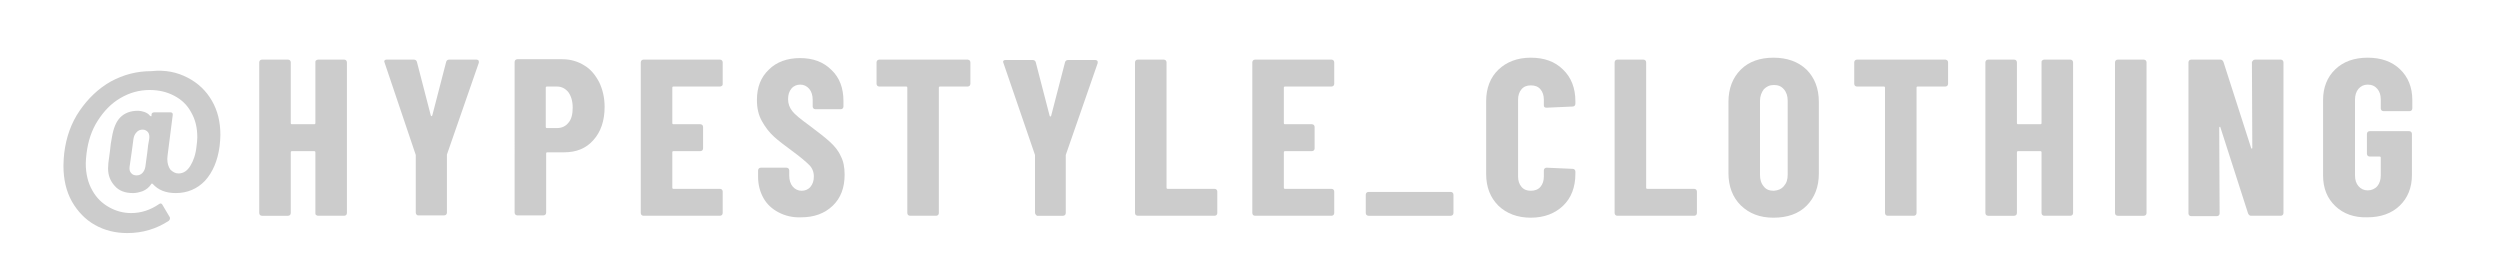 <?xml version="1.0" encoding="utf-8"?>
<!-- Generator: Adobe Illustrator 24.3.0, SVG Export Plug-In . SVG Version: 6.00 Build 0)  -->
<svg version="1.1" id="Layer_1" xmlns="http://www.w3.org/2000/svg" xmlns:xlink="http://www.w3.org/1999/xlink" x="0px" y="0px"
	 viewBox="0 0 650 70" style="enable-background:new 0 0 650 70;" xml:space="preserve">
<style type="text/css">
	.st0{fill:none;}
	.st1{enable-background:new    ;}
	.st2{fill:#CCCCCC;}
</style>
<g id="backgroundrect">
	<rect class="st0" width="650" height="70"/>
</g>
<g>
	<g class="st1">
		<path class="st2" d="M48.8,20.2c2.7,1.4,4.8,3.4,6.3,6s2.2,5.5,2.2,8.9c0,0.9-0.1,1.9-0.2,2.9c-0.5,3.8-1.8,6.8-3.8,9
			c-2,2.1-4.6,3.2-7.6,3.2c-2.6,0-4.6-0.8-6-2.4c-0.2-0.1-0.3-0.1-0.4,0.1c-0.6,0.9-1.3,1.4-2.2,1.8c-0.9,0.3-1.7,0.5-2.5,0.5
			c-2.1,0-3.7-0.6-4.8-1.9c-1.1-1.2-1.7-2.7-1.7-4.5c0-0.8,0.1-1.9,0.3-3.1l0.2-1.5c0.1-1.3,0.3-2.5,0.5-3.5
			c0.4-2.4,1.1-4.1,2.2-5.2c1.1-1.1,2.6-1.7,4.6-1.7c0.5,0,1,0.1,1.6,0.3s1.1,0.5,1.5,1c0.3,0.2,0.4,0.2,0.4-0.1v-0.2
			c0-0.4,0.3-0.6,0.8-0.6h4.1c0.5,0,0.7,0.3,0.6,0.8l-1.3,10.2c0,0.3-0.1,0.6-0.1,1.1c0,1.2,0.3,2.1,0.8,2.8c0.6,0.6,1.3,1,2.1,1
			c1.3,0,2.3-0.7,3.1-2s1.4-3,1.6-5.1c0.1-0.8,0.2-1.6,0.2-2.3c0-2.5-0.5-4.6-1.6-6.5c-1-1.9-2.5-3.3-4.4-4.3s-4-1.5-6.4-1.5
			c-2.7,0-5.2,0.7-7.6,2.1s-4.3,3.4-5.9,5.9s-2.5,5.3-2.9,8.5c-0.1,0.9-0.2,1.8-0.2,2.6c0,2.7,0.6,5.1,1.7,7c1.1,2,2.6,3.4,4.4,4.4
			s3.7,1.5,5.7,1.5c2.6,0,5-0.8,7.2-2.3c0.2-0.1,0.3-0.2,0.4-0.2c0.2,0,0.4,0.1,0.5,0.3l1.9,3.2c0.1,0.1,0.1,0.2,0.1,0.4
			s-0.1,0.4-0.3,0.6c-3.2,2.1-6.8,3.2-10.8,3.2c-3.1,0-5.9-0.7-8.4-2.1c-2.5-1.4-4.5-3.5-6-6.1c-1.5-2.7-2.2-5.8-2.2-9.3
			c0-1.2,0.1-2.3,0.2-3.3c0.5-4.1,1.8-7.8,4-11s4.9-5.8,8.1-7.6c3.3-1.8,6.8-2.7,10.5-2.7C43.1,18.1,46.1,18.8,48.8,20.2z M37,45
			c0.4-0.4,0.7-1,0.8-1.7l0.5-3.7c0.1-1.3,0.3-2.5,0.5-3.5c0.1-0.7,0-1.3-0.3-1.7s-0.8-0.7-1.4-0.7c-0.6,0-1.2,0.2-1.6,0.7
			c-0.4,0.4-0.7,1-0.8,1.7c-0.3,2-0.4,3.3-0.5,3.7l-0.5,3.5c-0.1,0.7,0,1.3,0.4,1.7c0.3,0.4,0.8,0.6,1.4,0.6
			C36.1,45.6,36.6,45.4,37,45z"/>
		<path class="st2" d="M82.2,15.7c0.1-0.1,0.3-0.2,0.5-0.2h6.8c0.2,0,0.4,0.1,0.5,0.2c0.1,0.1,0.2,0.3,0.2,0.5v39.2
			c0,0.2-0.1,0.4-0.2,0.5s-0.3,0.2-0.5,0.2h-6.8c-0.2,0-0.4-0.1-0.5-0.2C82,55.8,82,55.6,82,55.4V39.6c0-0.2-0.1-0.3-0.3-0.3h-5.8
			c-0.2,0-0.3,0.1-0.3,0.3v15.8c0,0.2-0.1,0.4-0.2,0.5s-0.3,0.2-0.5,0.2h-6.8c-0.2,0-0.4-0.1-0.5-0.2c-0.1-0.1-0.2-0.3-0.2-0.5V16.2
			c0-0.2,0.1-0.4,0.2-0.5s0.3-0.2,0.5-0.2h6.8c0.2,0,0.4,0.1,0.5,0.2c0.1,0.1,0.2,0.3,0.2,0.5V32c0,0.2,0.1,0.3,0.3,0.3h5.8
			c0.2,0,0.3-0.1,0.3-0.3V16.2C82,16,82,15.8,82.2,15.7z"/>
		<path class="st2" d="M108.3,55.8c-0.1-0.1-0.2-0.3-0.2-0.5v-15L108,40l-8-23.7c0-0.1-0.1-0.2-0.1-0.3c0-0.3,0.2-0.5,0.6-0.5h7.1
			c0.4,0,0.7,0.2,0.8,0.6L112,30c0,0.1,0.1,0.2,0.2,0.2s0.1-0.1,0.2-0.2l3.6-13.9c0.1-0.4,0.4-0.6,0.8-0.6h7.1
			c0.2,0,0.4,0.1,0.5,0.2c0.1,0.1,0.1,0.3,0.1,0.6l-8.2,23.6l-0.1,0.3v15.1c0,0.2-0.1,0.4-0.2,0.5s-0.3,0.2-0.5,0.2h-6.8
			C108.6,56,108.5,56,108.3,55.8z"/>
		<path class="st2" d="M151.9,17c1.7,1,2.9,2.5,3.9,4.4c0.9,1.9,1.4,4,1.4,6.4c0,3.6-1,6.5-2.9,8.6c-1.9,2.2-4.5,3.2-7.6,3.2h-4.4
			c-0.2,0-0.3,0.1-0.3,0.3v15.4c0,0.2-0.1,0.4-0.2,0.5c-0.1,0.1-0.3,0.2-0.5,0.2h-6.8c-0.2,0-0.4-0.1-0.5-0.2
			c-0.1-0.1-0.2-0.3-0.2-0.5V16.1c0-0.2,0.1-0.4,0.2-0.5c0.1-0.1,0.3-0.2,0.5-0.2h11.7C148.4,15.4,150.3,16,151.9,17z M147.8,31.9
			c0.8-0.9,1.1-2.3,1.1-3.9c0-1.7-0.4-3-1.1-4c-0.8-1-1.8-1.5-3-1.5h-2.6c-0.2,0-0.3,0.1-0.3,0.3V33c0,0.2,0.1,0.3,0.3,0.3h2.6
			C146.1,33.3,147.1,32.8,147.8,31.9z"/>
		<path class="st2" d="M187.7,22.3c-0.1,0.1-0.3,0.2-0.5,0.2h-12.1c-0.2,0-0.3,0.1-0.3,0.3V32c0,0.2,0.1,0.3,0.3,0.3h7
			c0.2,0,0.4,0.1,0.5,0.2c0.1,0.1,0.2,0.3,0.2,0.5v5.6c0,0.2-0.1,0.4-0.2,0.5c-0.1,0.1-0.3,0.2-0.5,0.2h-7c-0.2,0-0.3,0.1-0.3,0.3
			v9.2c0,0.2,0.1,0.3,0.3,0.3h12.1c0.2,0,0.4,0.1,0.5,0.2c0.1,0.1,0.2,0.3,0.2,0.5v5.6c0,0.2-0.1,0.4-0.2,0.5
			c-0.1,0.1-0.3,0.2-0.5,0.2h-19.9c-0.2,0-0.4-0.1-0.5-0.2c-0.1-0.1-0.2-0.3-0.2-0.5V16.2c0-0.2,0.1-0.4,0.2-0.5
			c0.1-0.1,0.3-0.2,0.5-0.2h19.9c0.2,0,0.4,0.1,0.5,0.2c0.1,0.1,0.2,0.3,0.2,0.5v5.6C187.9,22,187.9,22.2,187.7,22.3z"/>
		<path class="st2" d="M202.4,55.2c-1.7-0.9-3-2.1-3.9-3.7c-0.9-1.6-1.4-3.5-1.4-5.5v-1.7c0-0.2,0.1-0.4,0.2-0.5
			c0.1-0.1,0.3-0.2,0.5-0.2h6.7c0.2,0,0.4,0.1,0.5,0.2c0.1,0.1,0.2,0.3,0.2,0.5v1.3c0,1.2,0.3,2.2,0.9,2.9c0.6,0.7,1.4,1.1,2.3,1.1
			c0.9,0,1.7-0.3,2.3-1s0.9-1.6,0.9-2.7c0-1.2-0.4-2.2-1.2-3s-2.3-2.1-4.5-3.7c-1.9-1.4-3.5-2.6-4.7-3.7c-1.2-1.1-2.2-2.4-3.1-4
			c-0.9-1.6-1.3-3.4-1.3-5.5c0-3.3,1-5.9,3.1-7.9c2-2,4.8-3,8.1-3c3.4,0,6.1,1,8.2,3.1c2.1,2,3.1,4.7,3.1,8.1v1.4
			c0,0.2-0.1,0.4-0.2,0.5c-0.1,0.1-0.3,0.2-0.5,0.2H212c-0.2,0-0.4-0.1-0.5-0.2s-0.2-0.3-0.2-0.5V26c0-1.2-0.3-2.2-0.9-2.9
			c-0.6-0.7-1.4-1.1-2.3-1.1c-0.9,0-1.7,0.3-2.3,1s-0.9,1.6-0.9,2.8c0,1.2,0.4,2.2,1.1,3.1c0.7,0.9,2.2,2.1,4.4,3.7
			c2.4,1.8,4.2,3.2,5.4,4.3s2.2,2.3,2.8,3.7c0.7,1.3,1,2.9,1,4.8c0,3.4-1,6.1-3.1,8.1s-4.8,3-8.2,3
			C206.1,56.6,204.1,56.1,202.4,55.2z"/>
		<path class="st2" d="M252.1,15.7c0.1,0.1,0.2,0.3,0.2,0.5v5.6c0,0.2-0.1,0.4-0.2,0.5c-0.1,0.1-0.3,0.2-0.5,0.2h-7.2
			c-0.2,0-0.3,0.1-0.3,0.3v32.6c0,0.2-0.1,0.4-0.2,0.5c-0.1,0.1-0.3,0.2-0.5,0.2h-6.8c-0.2,0-0.4-0.1-0.5-0.2
			c-0.1-0.1-0.2-0.3-0.2-0.5V22.8c0-0.2-0.1-0.3-0.3-0.3h-7c-0.2,0-0.4-0.1-0.5-0.2s-0.2-0.3-0.2-0.5v-5.6c0-0.2,0.1-0.4,0.2-0.5
			c0.1-0.1,0.3-0.2,0.5-0.2h23C251.8,15.5,251.9,15.6,252.1,15.7z"/>
		<path class="st2" d="M269.3,55.8c-0.1-0.1-0.2-0.3-0.2-0.5v-15L269,40l-8.1-23.6c0-0.1-0.1-0.2-0.1-0.3c0-0.3,0.2-0.5,0.6-0.5h7.1
			c0.4,0,0.7,0.2,0.8,0.6l3.6,13.9c0,0.1,0.1,0.2,0.2,0.2s0.1-0.1,0.2-0.2l3.6-13.9c0.1-0.4,0.4-0.6,0.8-0.6h7.1
			c0.2,0,0.4,0.1,0.5,0.2c0.1,0.1,0.1,0.3,0.1,0.6L277.2,40l-0.1,0.3v15.1c0,0.2-0.1,0.4-0.2,0.5s-0.3,0.2-0.5,0.2h-6.8
			C269.6,56,269.4,56,269.3,55.8z"/>
		<path class="st2" d="M295.3,55.9c-0.1-0.1-0.2-0.3-0.2-0.5V16.2c0-0.2,0.1-0.4,0.2-0.5s0.3-0.2,0.5-0.2h6.8c0.2,0,0.4,0.1,0.5,0.2
			c0.1,0.1,0.2,0.3,0.2,0.5v32.6c0,0.2,0.1,0.3,0.3,0.3h12.2c0.2,0,0.4,0.1,0.5,0.2c0.1,0.1,0.2,0.3,0.2,0.5v5.6
			c0,0.2-0.1,0.4-0.2,0.5s-0.3,0.2-0.5,0.2h-20C295.6,56.1,295.5,56,295.3,55.9z"/>
		<path class="st2" d="M346.7,22.3c-0.1,0.1-0.3,0.2-0.5,0.2h-12.1c-0.2,0-0.3,0.1-0.3,0.3V32c0,0.2,0.1,0.3,0.3,0.3h7
			c0.2,0,0.4,0.1,0.5,0.2c0.1,0.1,0.2,0.3,0.2,0.5v5.6c0,0.2-0.1,0.4-0.2,0.5s-0.3,0.2-0.5,0.2h-7c-0.2,0-0.3,0.1-0.3,0.3v9.2
			c0,0.2,0.1,0.3,0.3,0.3h12.1c0.2,0,0.4,0.1,0.5,0.2c0.1,0.1,0.2,0.3,0.2,0.5v5.6c0,0.2-0.1,0.4-0.2,0.5s-0.3,0.2-0.5,0.2h-19.9
			c-0.2,0-0.4-0.1-0.5-0.2c-0.1-0.1-0.2-0.3-0.2-0.5V16.2c0-0.2,0.1-0.4,0.2-0.5s0.3-0.2,0.5-0.2h19.9c0.2,0,0.4,0.1,0.5,0.2
			c0.1,0.1,0.2,0.3,0.2,0.5v5.6C346.9,22,346.8,22.2,346.7,22.3z"/>
		<path class="st2" d="M355.3,55.9c-0.1-0.1-0.2-0.3-0.2-0.5v-4.8c0-0.2,0.1-0.4,0.2-0.5s0.3-0.2,0.5-0.2h21.4
			c0.2,0,0.4,0.1,0.5,0.2c0.1,0.1,0.2,0.3,0.2,0.5v4.8c0,0.2-0.1,0.4-0.2,0.5s-0.3,0.2-0.5,0.2h-21.4
			C355.6,56.1,355.4,56,355.3,55.9z"/>
		<path class="st2" d="M389.6,53.5c-2.1-2.1-3.2-4.8-3.2-8.3V26.3c0-3.4,1.1-6.2,3.2-8.2s4.9-3.1,8.4-3.1s6.3,1,8.4,3.1
			c2.1,2,3.2,4.8,3.2,8.2V27c0,0.2-0.1,0.4-0.2,0.5s-0.3,0.2-0.5,0.2l-6.8,0.3c-0.5,0-0.7-0.2-0.7-0.6v-1.5c0-1.1-0.3-2-0.9-2.7
			s-1.4-1-2.5-1c-1,0-1.8,0.3-2.4,1s-0.9,1.6-0.9,2.7v20c0,1.1,0.3,2,0.9,2.7s1.4,1,2.4,1s1.9-0.3,2.5-1s0.9-1.6,0.9-2.7v-1.6
			c0-0.2,0.1-0.4,0.2-0.5s0.3-0.2,0.5-0.2l6.8,0.3c0.2,0,0.4,0.1,0.5,0.2c0.1,0.1,0.2,0.3,0.2,0.5v0.6c0,3.5-1.1,6.3-3.2,8.3
			s-4.9,3.1-8.4,3.1S391.7,55.5,389.6,53.5z"/>
		<path class="st2" d="M420,55.9c-0.1-0.1-0.2-0.3-0.2-0.5V16.2c0-0.2,0.1-0.4,0.2-0.5s0.3-0.2,0.5-0.2h6.8c0.2,0,0.4,0.1,0.5,0.2
			c0.1,0.1,0.2,0.3,0.2,0.5v32.6c0,0.2,0.1,0.3,0.3,0.3h12.2c0.2,0,0.4,0.1,0.5,0.2c0.1,0.1,0.2,0.3,0.2,0.5v5.6
			c0,0.2-0.1,0.4-0.2,0.5s-0.3,0.2-0.5,0.2h-20C420.3,56.1,420.1,56,420,55.9z"/>
		<path class="st2" d="M452.6,53.4c-2.1-2.1-3.2-4.9-3.2-8.4V26.5c0-3.5,1.1-6.3,3.2-8.4s5-3.1,8.5-3.1s6.4,1,8.6,3.1
			c2.1,2.1,3.2,4.9,3.2,8.4v18.6c0,3.5-1.1,6.3-3.2,8.4c-2.1,2.1-5,3.1-8.6,3.1S454.8,55.5,452.6,53.4z M463.8,48.4
			c0.7-0.8,1-1.7,1-3V26.2c0-1.2-0.3-2.2-1-3s-1.5-1.1-2.6-1.1s-1.9,0.4-2.6,1.1c-0.6,0.8-1,1.8-1,3v19.3c0,1.2,0.3,2.2,1,3
			c0.6,0.8,1.5,1.1,2.6,1.1C462.3,49.5,463.1,49.2,463.8,48.4z"/>
		<path class="st2" d="M506.3,15.7c0.1,0.1,0.2,0.3,0.2,0.5v5.6c0,0.2-0.1,0.4-0.2,0.5s-0.3,0.2-0.5,0.2h-7.2
			c-0.2,0-0.3,0.1-0.3,0.3v32.6c0,0.2-0.1,0.4-0.2,0.5s-0.3,0.2-0.5,0.2h-6.8c-0.2,0-0.4-0.1-0.5-0.2c-0.1-0.1-0.2-0.3-0.2-0.5V22.8
			c0-0.2-0.1-0.3-0.3-0.3h-7c-0.2,0-0.4-0.1-0.5-0.2s-0.2-0.3-0.2-0.5v-5.6c0-0.2,0.1-0.4,0.2-0.5s0.3-0.2,0.5-0.2h23
			C506,15.5,506.1,15.6,506.3,15.7z"/>
		<path class="st2" d="M531,15.7c0.1-0.1,0.3-0.2,0.5-0.2h6.8c0.2,0,0.4,0.1,0.5,0.2c0.1,0.1,0.2,0.3,0.2,0.5v39.2
			c0,0.2-0.1,0.4-0.2,0.5c-0.1,0.1-0.3,0.2-0.5,0.2h-6.8c-0.2,0-0.4-0.1-0.5-0.2c-0.1-0.1-0.2-0.3-0.2-0.5V39.6
			c0-0.2-0.1-0.3-0.3-0.3h-5.8c-0.2,0-0.3,0.1-0.3,0.3v15.8c0,0.2-0.1,0.4-0.2,0.5c-0.1,0.1-0.3,0.2-0.5,0.2h-6.8
			c-0.2,0-0.4-0.1-0.5-0.2c-0.1-0.1-0.2-0.3-0.2-0.5V16.2c0-0.2,0.1-0.4,0.2-0.5c0.1-0.1,0.3-0.2,0.5-0.2h6.8c0.2,0,0.4,0.1,0.5,0.2
			c0.1,0.1,0.2,0.3,0.2,0.5V32c0,0.2,0.1,0.3,0.3,0.3h5.8c0.2,0,0.3-0.1,0.3-0.3V16.2C530.8,16,530.8,15.8,531,15.7z"/>
		<path class="st2" d="M550.1,55.9c-0.1-0.1-0.2-0.3-0.2-0.5V16.2c0-0.2,0.1-0.4,0.2-0.5c0.1-0.1,0.3-0.2,0.5-0.2h6.8
			c0.2,0,0.4,0.1,0.5,0.2c0.1,0.1,0.2,0.3,0.2,0.5v39.2c0,0.2-0.1,0.4-0.2,0.5c-0.1,0.1-0.3,0.2-0.5,0.2h-6.8
			C550.4,56.1,550.2,56,550.1,55.9z"/>
		<path class="st2" d="M585.8,15.7c0.1-0.1,0.3-0.2,0.5-0.2h6.7c0.2,0,0.4,0.1,0.5,0.2c0.1,0.1,0.2,0.3,0.2,0.5v39.2
			c0,0.2-0.1,0.4-0.2,0.5c-0.1,0.1-0.3,0.2-0.5,0.2h-7.7c-0.4,0-0.6-0.2-0.8-0.6l-7.2-22.4c0-0.1-0.1-0.2-0.2-0.1s-0.1,0.1-0.1,0.2
			l0.1,22.3c0,0.2-0.1,0.4-0.2,0.5c-0.1,0.1-0.3,0.2-0.5,0.2h-6.7c-0.2,0-0.4-0.1-0.5-0.2c-0.1-0.1-0.2-0.3-0.2-0.5V16.2
			c0-0.2,0.1-0.4,0.2-0.5c0.1-0.1,0.3-0.2,0.5-0.2h7.6c0.4,0,0.6,0.2,0.8,0.6l7.2,22.4c0,0.1,0.1,0.2,0.2,0.1c0.1,0,0.1-0.1,0.1-0.2
			l-0.1-22.3C585.6,16,585.7,15.8,585.8,15.7z"/>
		<path class="st2" d="M607.2,53.6c-2.1-2-3.2-4.6-3.2-8V26c0-3.3,1.1-6,3.2-8c2.1-2,4.9-3,8.4-3s6.3,1,8.4,3c2.1,2,3.2,4.7,3.2,8
			v2.2c0,0.2-0.1,0.4-0.2,0.5c-0.1,0.1-0.3,0.2-0.5,0.2h-6.8c-0.2,0-0.4-0.1-0.5-0.2s-0.2-0.3-0.2-0.5v-2.3c0-1.2-0.3-2.1-0.9-2.8
			s-1.4-1.1-2.5-1.1c-1,0-1.8,0.4-2.4,1.1c-0.6,0.7-0.9,1.7-0.9,2.8v19.7c0,1.2,0.3,2.1,0.9,2.8c0.6,0.7,1.4,1.1,2.4,1.1
			s1.9-0.4,2.5-1.1c0.6-0.7,0.9-1.7,0.9-2.8V41c0-0.2-0.1-0.3-0.3-0.3h-2.6c-0.2,0-0.4-0.1-0.5-0.2c-0.1-0.1-0.2-0.3-0.2-0.5v-5.2
			c0-0.2,0.1-0.4,0.2-0.5c0.1-0.1,0.3-0.2,0.5-0.2h10.3c0.2,0,0.4,0.1,0.5,0.2c0.1,0.1,0.2,0.3,0.2,0.5v10.7c0,3.3-1.1,6-3.2,8
			c-2.1,2-4.9,3-8.4,3C612.1,56.6,609.3,55.6,607.2,53.6z"/>
	</g>
</g>
</svg>
